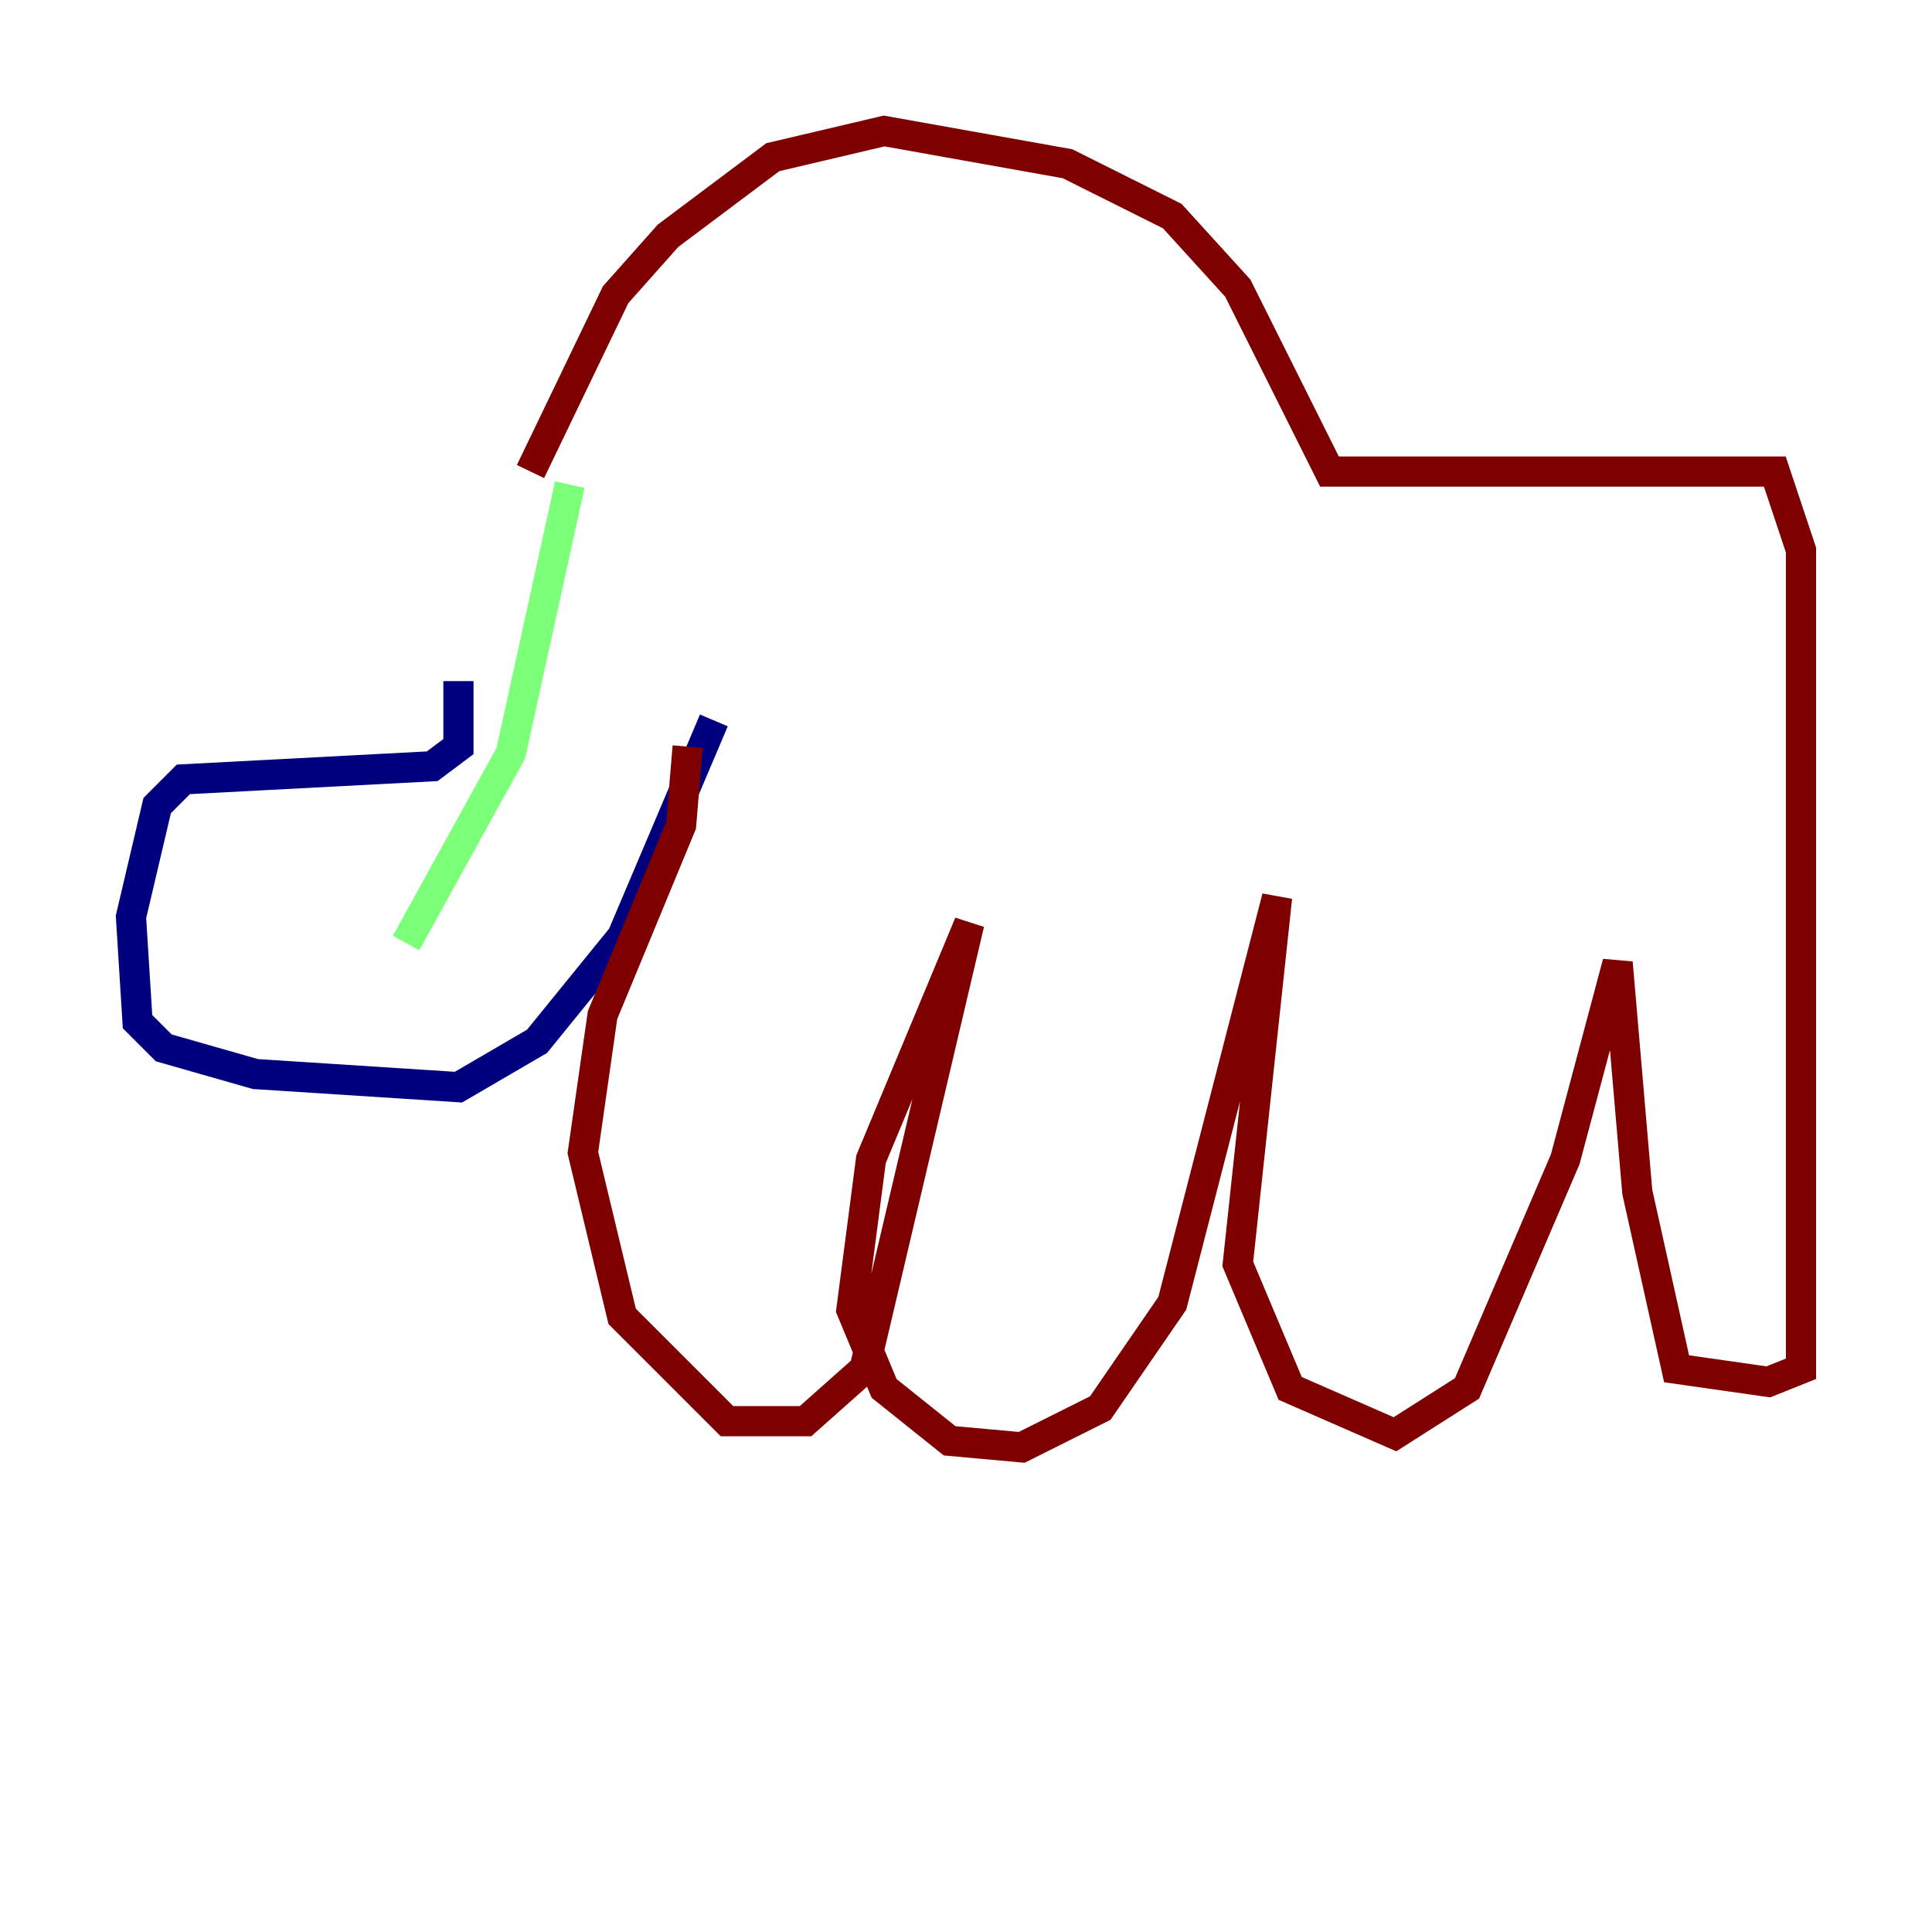 <?xml version="1.0" encoding="utf-8" ?>
<svg baseProfile="tiny" height="128" version="1.2" viewBox="0,0,128,128" width="128" xmlns="http://www.w3.org/2000/svg" xmlns:ev="http://www.w3.org/2001/xml-events" xmlns:xlink="http://www.w3.org/1999/xlink"><defs /><polyline fill="none" points="30.373,45.125 30.373,49.464 28.637,50.766 12.149,51.634 10.414,53.37 8.678,60.746 9.112,67.688 10.848,69.424 16.922,71.159 30.373,72.027 35.58,68.99 41.22,62.047 47.295,47.729" stroke="#00007f" stroke-width="2" /><polyline fill="none" points="26.902,62.481 33.844,49.898 37.749,32.108" stroke="#7cff79" stroke-width="2" /><polyline fill="none" points="35.146,31.241 40.786,19.525 44.258,15.62 51.2,10.414 58.576,8.678 70.725,10.848 77.668,14.319 82.007,19.091 88.081,31.241 117.586,31.241 119.322,36.447 119.322,90.685 117.153,91.552 111.078,90.685 108.475,78.969 107.173,63.783 103.702,76.8 97.193,91.986 92.42,95.024 85.478,91.986 82.007,83.742 84.61,59.444 77.668,86.346 72.895,93.288 67.688,95.891 62.915,95.458 58.576,91.986 56.407,86.78 57.709,76.8 64.217,61.18 57.275,90.685 53.37,94.156 48.163,94.156 41.22,87.214 38.617,76.366 39.919,67.254 45.125,54.671 45.559,49.464" stroke="#7f0000" stroke-width="2" /></svg>